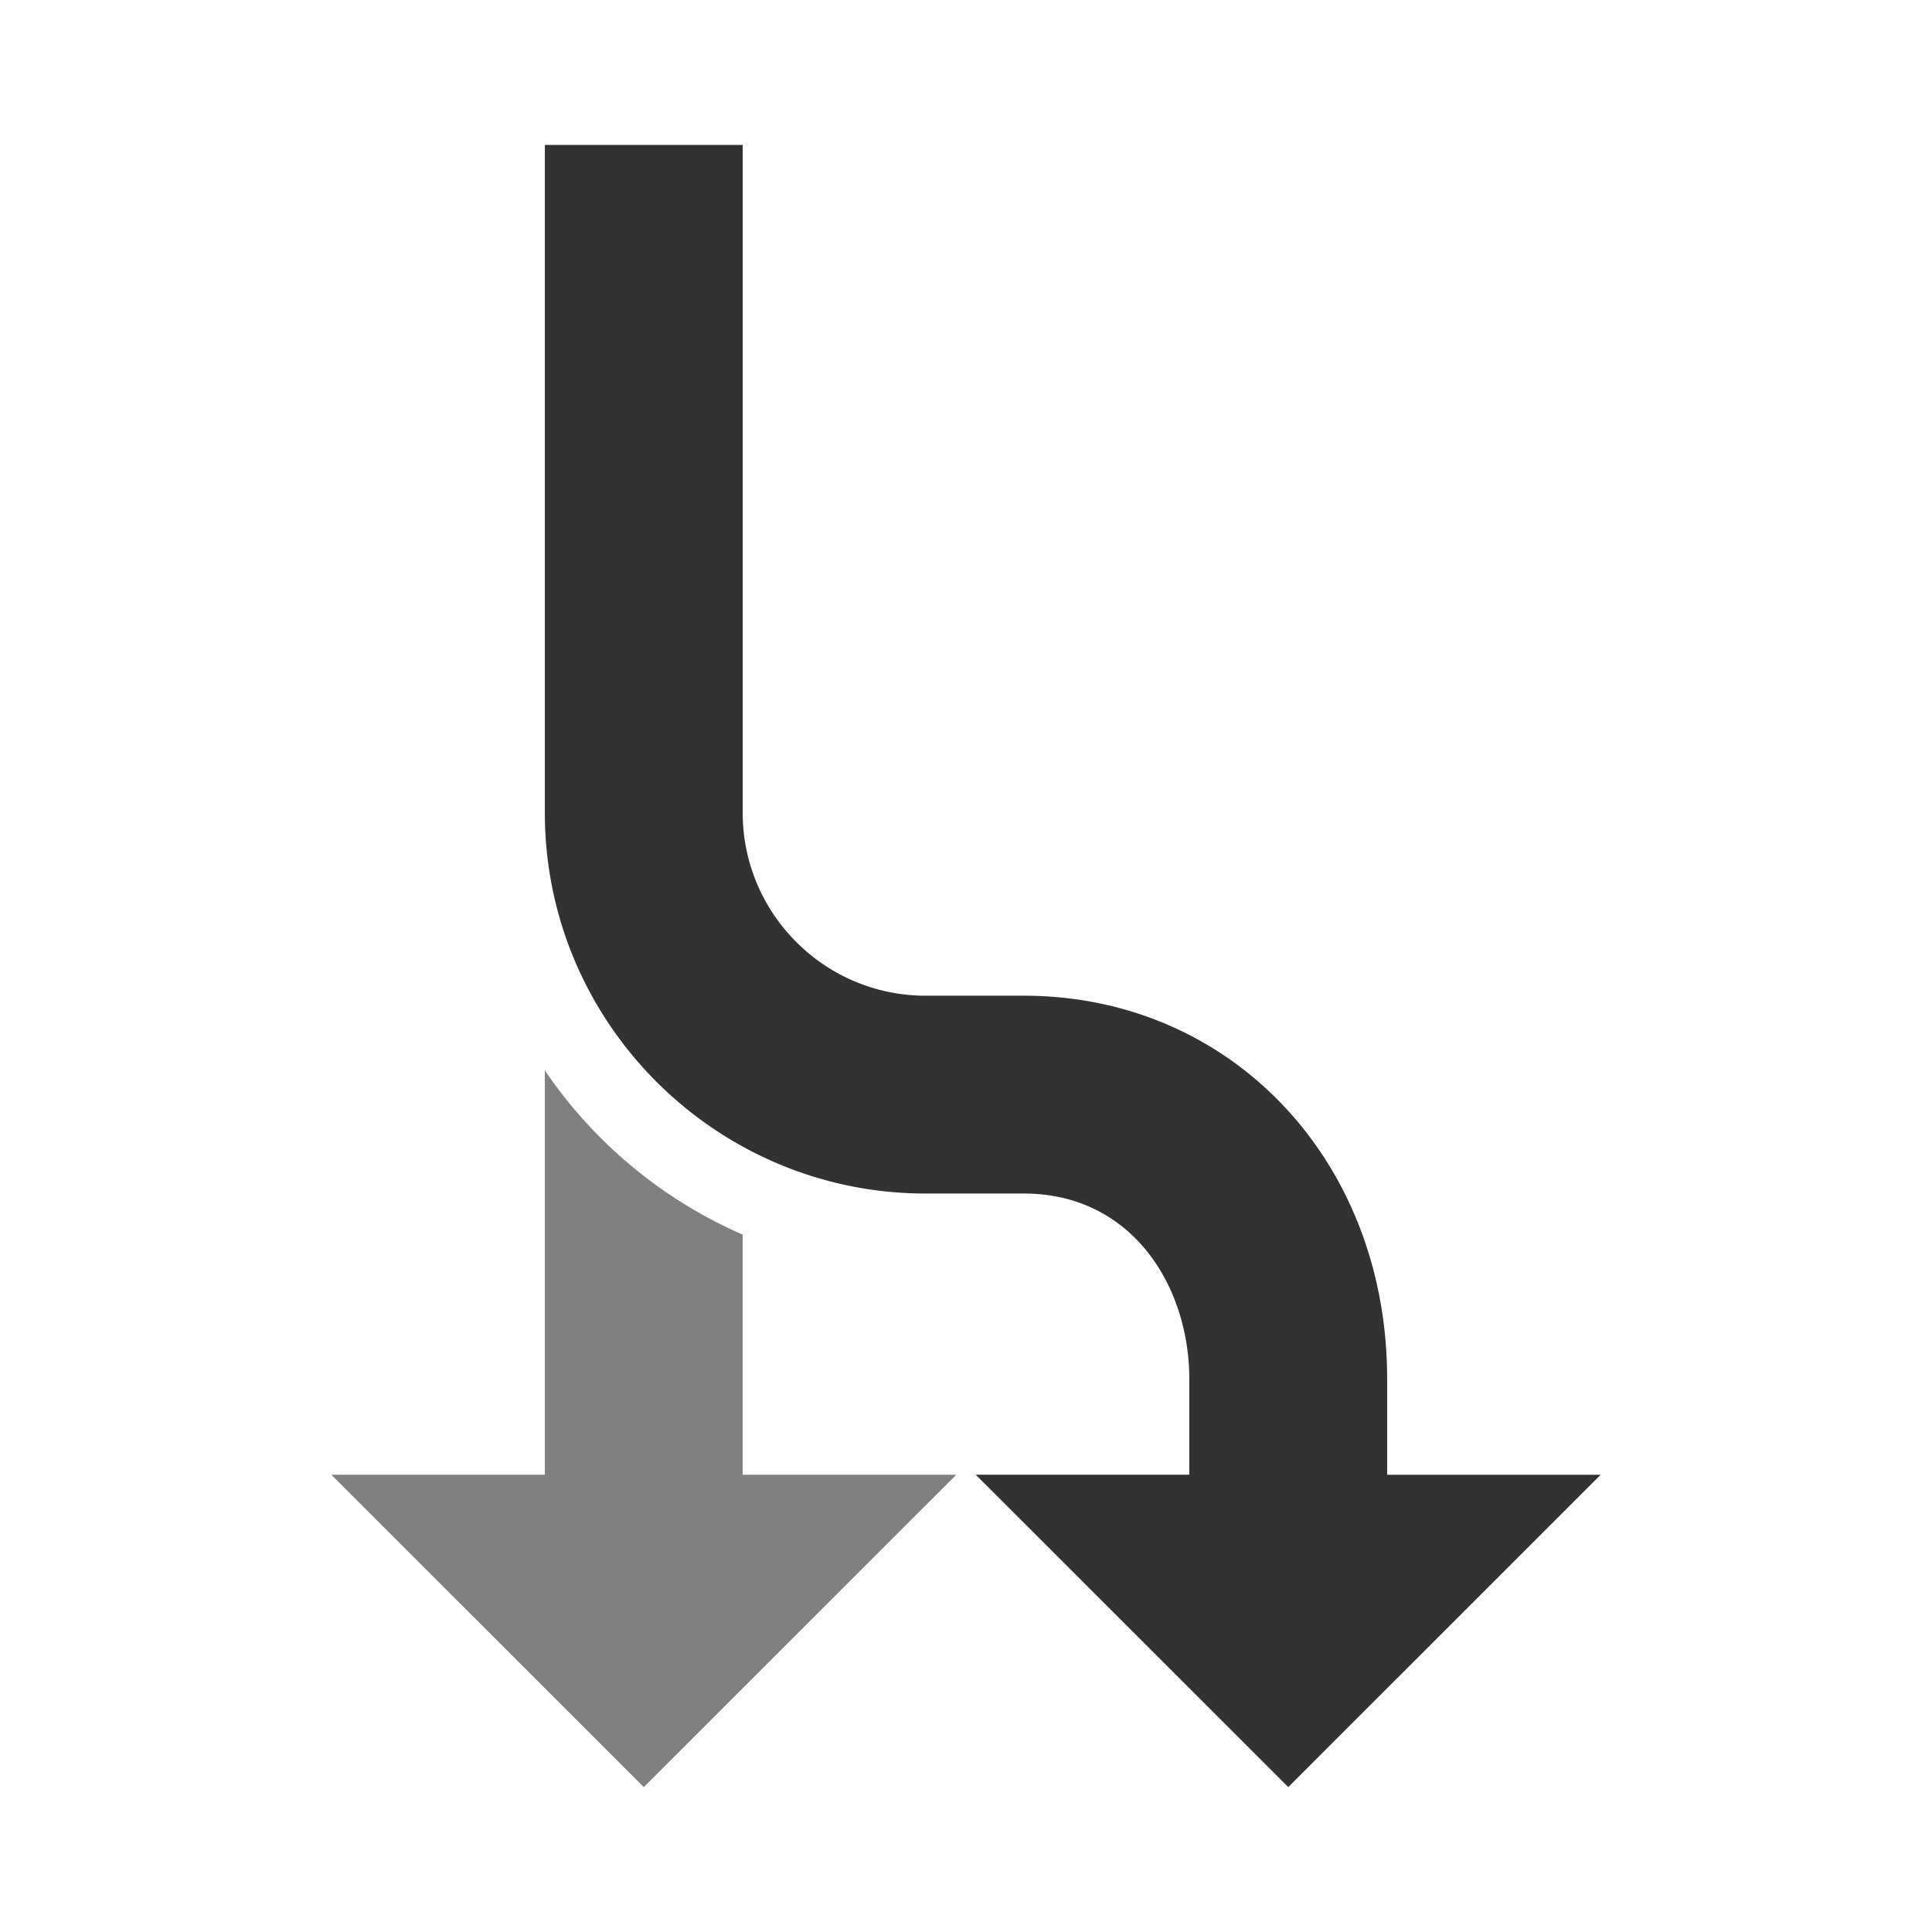 <?xml version="1.0"?><svg version="1.1" id="Layer_1" xmlns="http://www.w3.org/2000/svg" x="0" y="0" viewBox="0 0 100 100" xml:space="preserve"><path d="M33.321 92.5l16.176-16.168H38.442V63.905a23.95 23.95 0 0 1-10.241-8.5v20.927H17.149L33.321 92.5z" fill="gray"/><path d="M38.442 59.346a19.58 19.58 0 0 0 9.467 2.431h5.078c5.627 0 8.571 4.826 8.571 9.594v4.96H50.504L66.68 92.5l16.172-16.168H71.799v-4.96c0-11.308-8.088-19.835-18.812-19.835h-5.078c-5.22 0-9.467-4.247-9.467-9.467V7.5H28.201v34.569c0 7.438 4.144 13.922 10.241 17.277z" fill="#323232"/></svg>